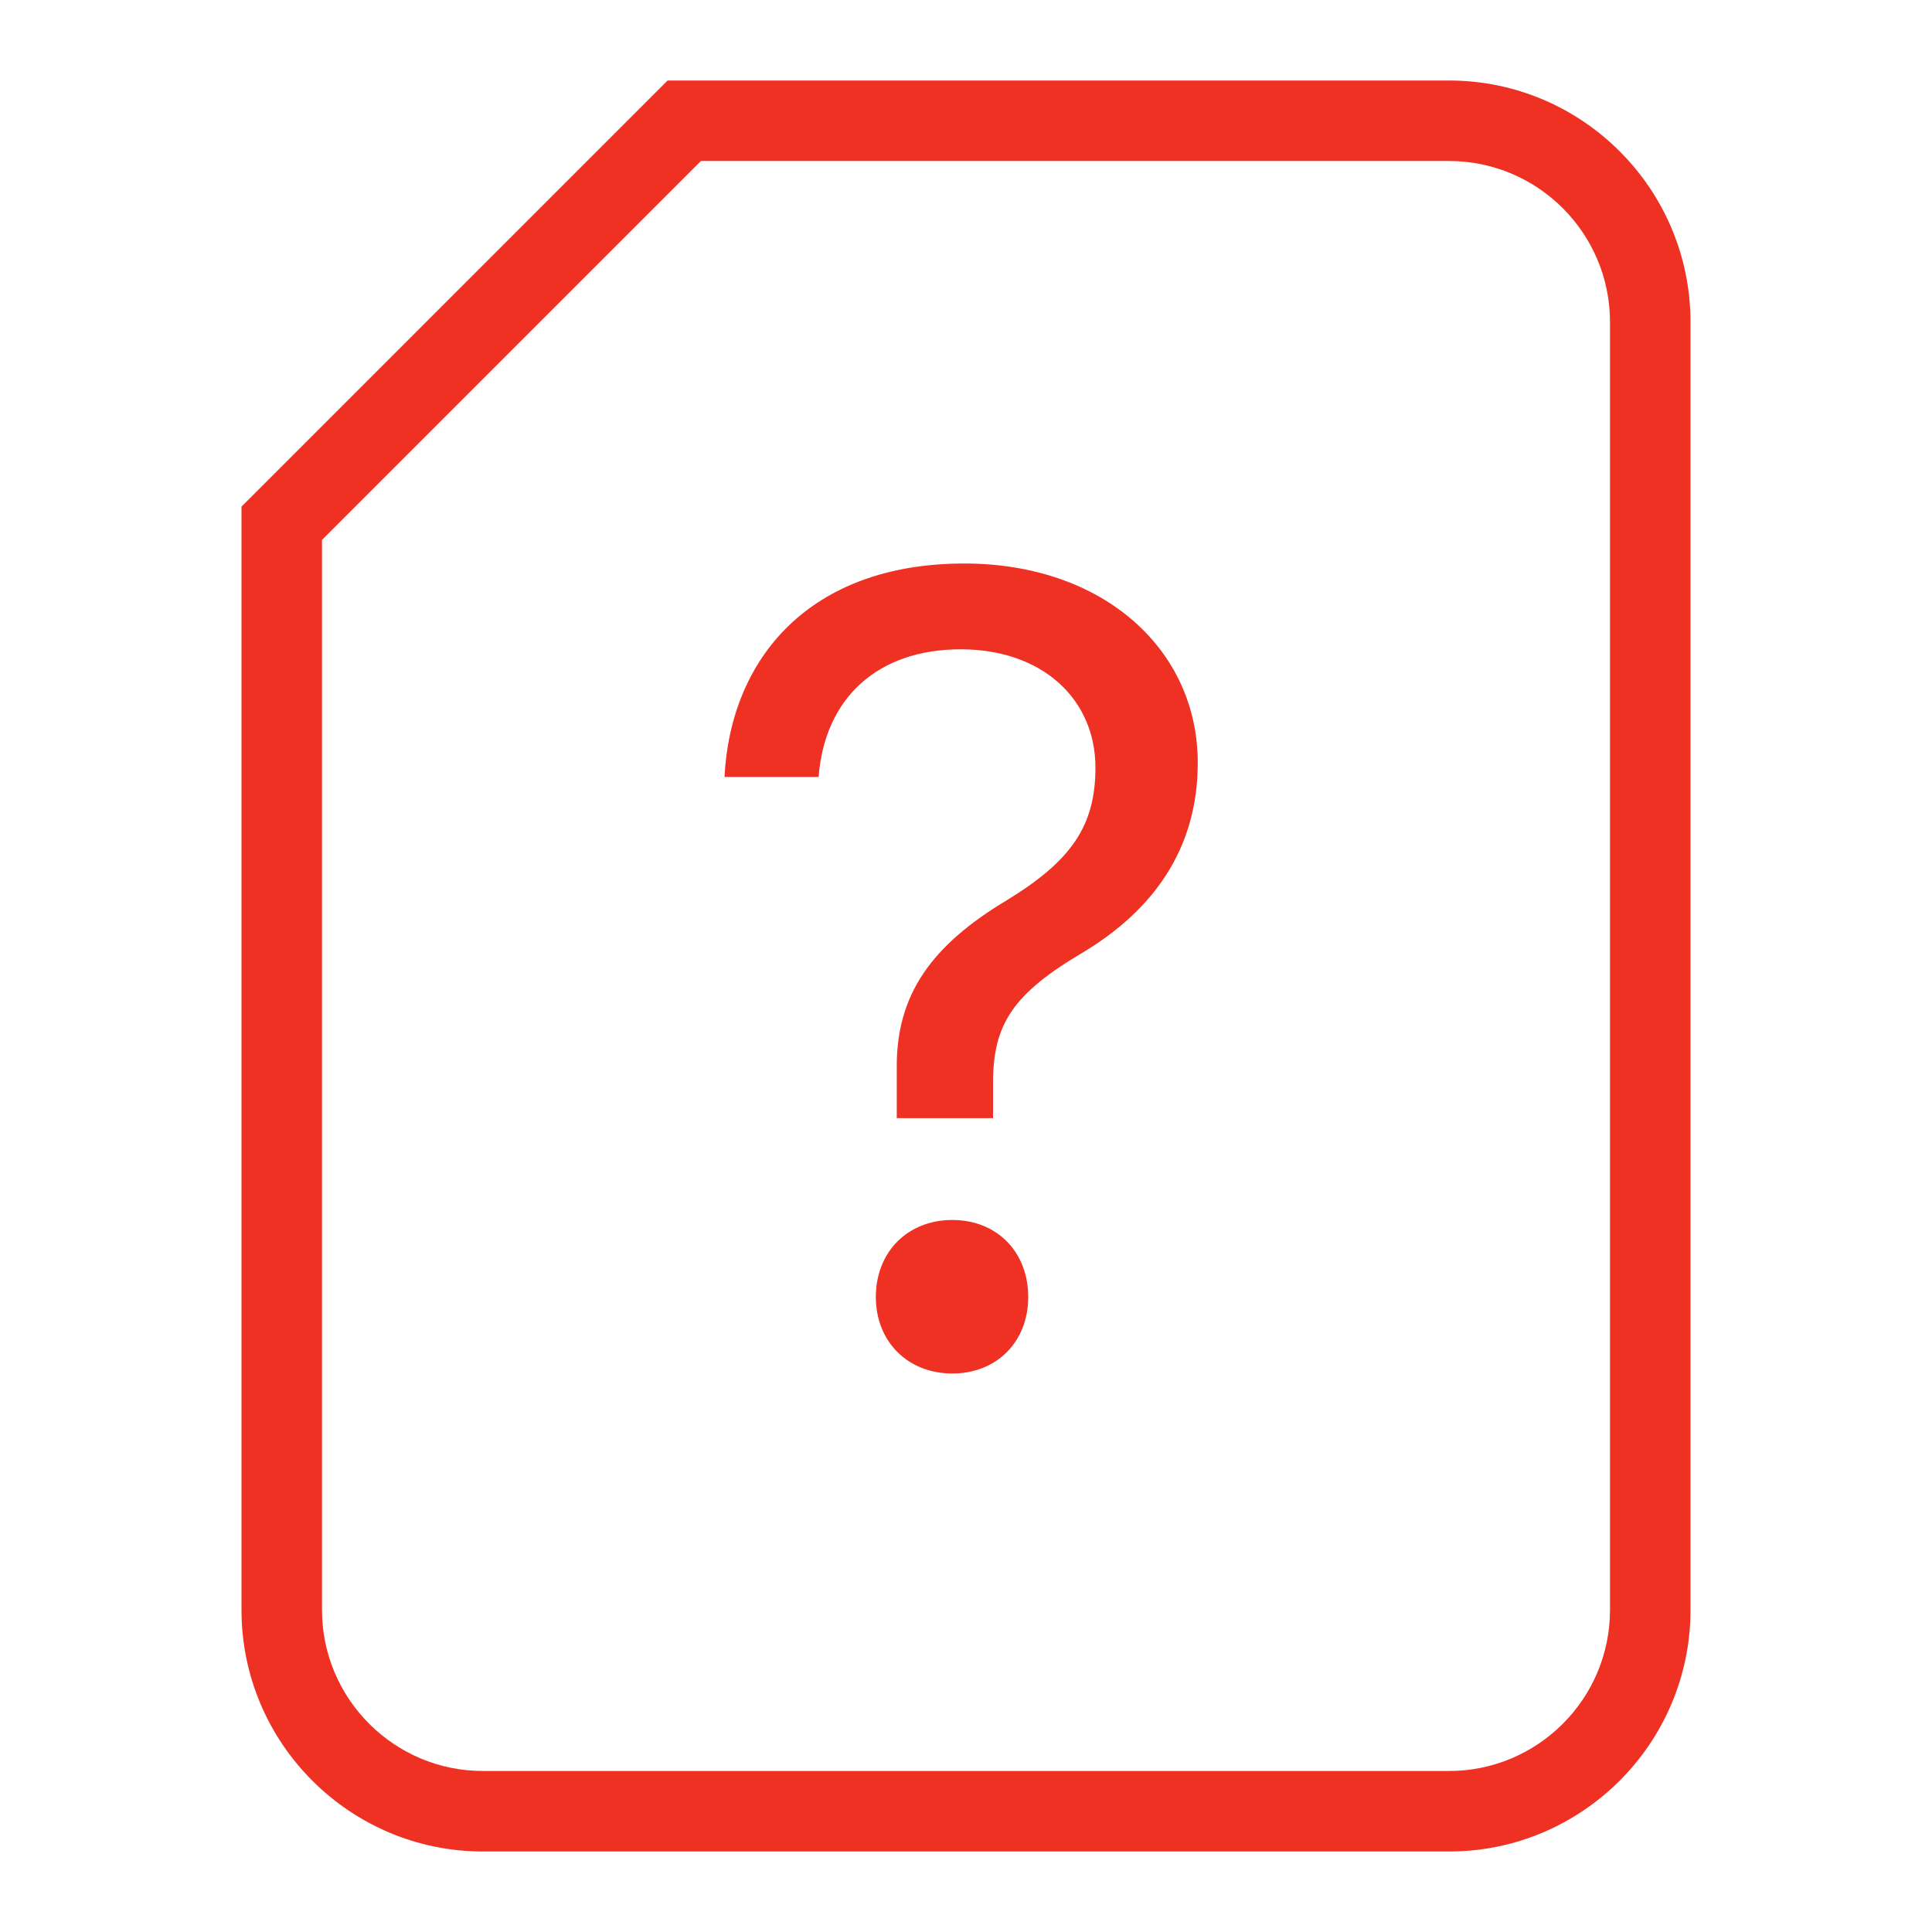 <svg width="24" height="24" viewBox="0 0 24 24" fill="none" xmlns="http://www.w3.org/2000/svg">
<path fill-rule="evenodd" clip-rule="evenodd" d="M20 19V4C20 2.897 19.103 2 18 2H8.707L4 6.707V19H3V6.293L8.293 1H18C19.654 1 21 2.346 21 4V19H20ZM18 23H6C4.346 23 3 21.654 3 20V19H4V20C4 21.103 4.897 22 6 22H18C19.103 22 20 21.103 20 20V19H21V20C21 21.654 19.654 23 18 23Z" fill="#EF3124"/>
<path d="M11.83 15.155C11.276 15.155 10.88 15.551 10.88 16.112C10.88 16.666 11.276 17.062 11.83 17.062C12.384 17.062 12.773 16.666 12.773 16.112C12.773 15.552 12.384 15.155 11.83 15.155ZM11.98 7C10.059 7 9.075 8.176 9 9.652H10.169C10.244 8.674 10.9 8.066 11.933 8.066C12.952 8.066 13.608 8.688 13.608 9.536C13.608 10.267 13.3 10.698 12.507 11.183C11.57 11.744 11.133 12.359 11.14 13.261V13.89H12.336V13.446C12.336 12.728 12.582 12.345 13.45 11.833C14.325 11.307 14.879 10.548 14.879 9.475C14.879 8.067 13.703 7 11.98 7Z" fill="#EF3124"/>
</svg>
